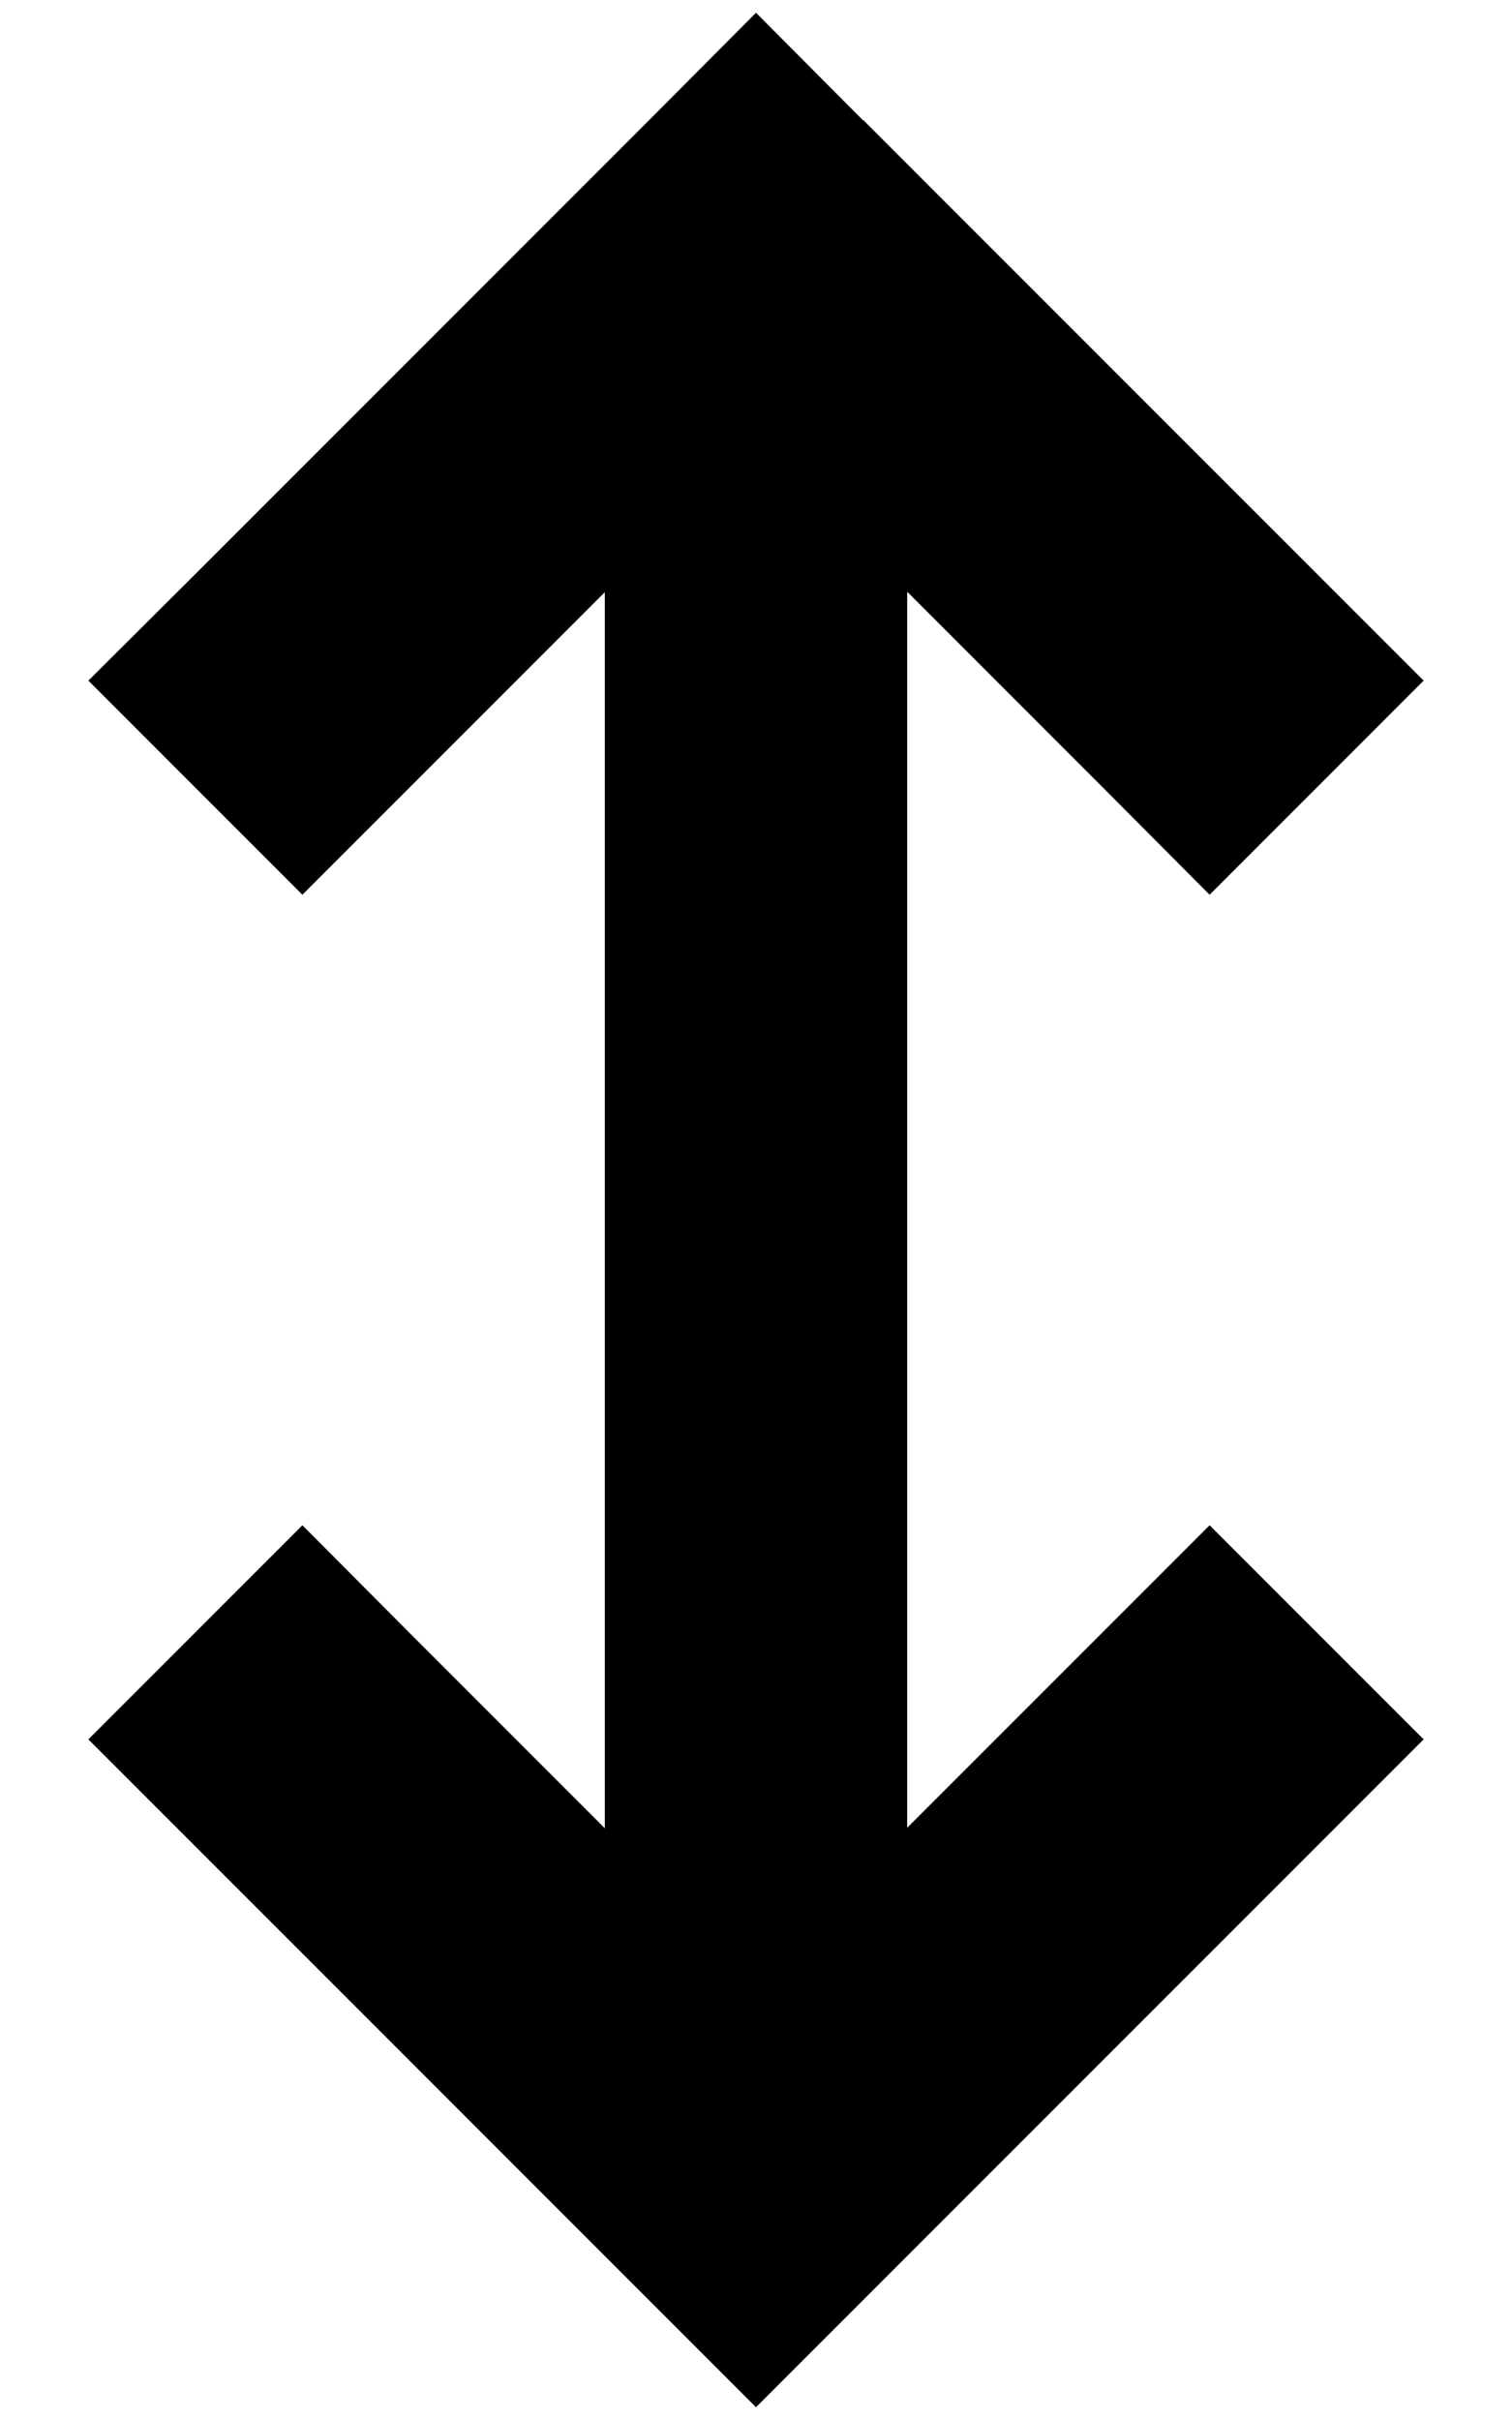 <svg xmlns="http://www.w3.org/2000/svg" viewBox="0 0 320 512"><path d="M182.6 25.4L160 2.7 137.4 25.4l-96 96L18.7 144 64 189.3l22.6-22.6L128 125.3l0 261.5L86.6 345.4 64 322.7 18.7 368l22.6 22.6 96 96L160 509.3l22.6-22.6 96-96L301.3 368 256 322.7l-22.6 22.6L192 386.7l0-261.5 41.4 41.4L256 189.3 301.3 144l-22.6-22.6-96-96z"/></svg>